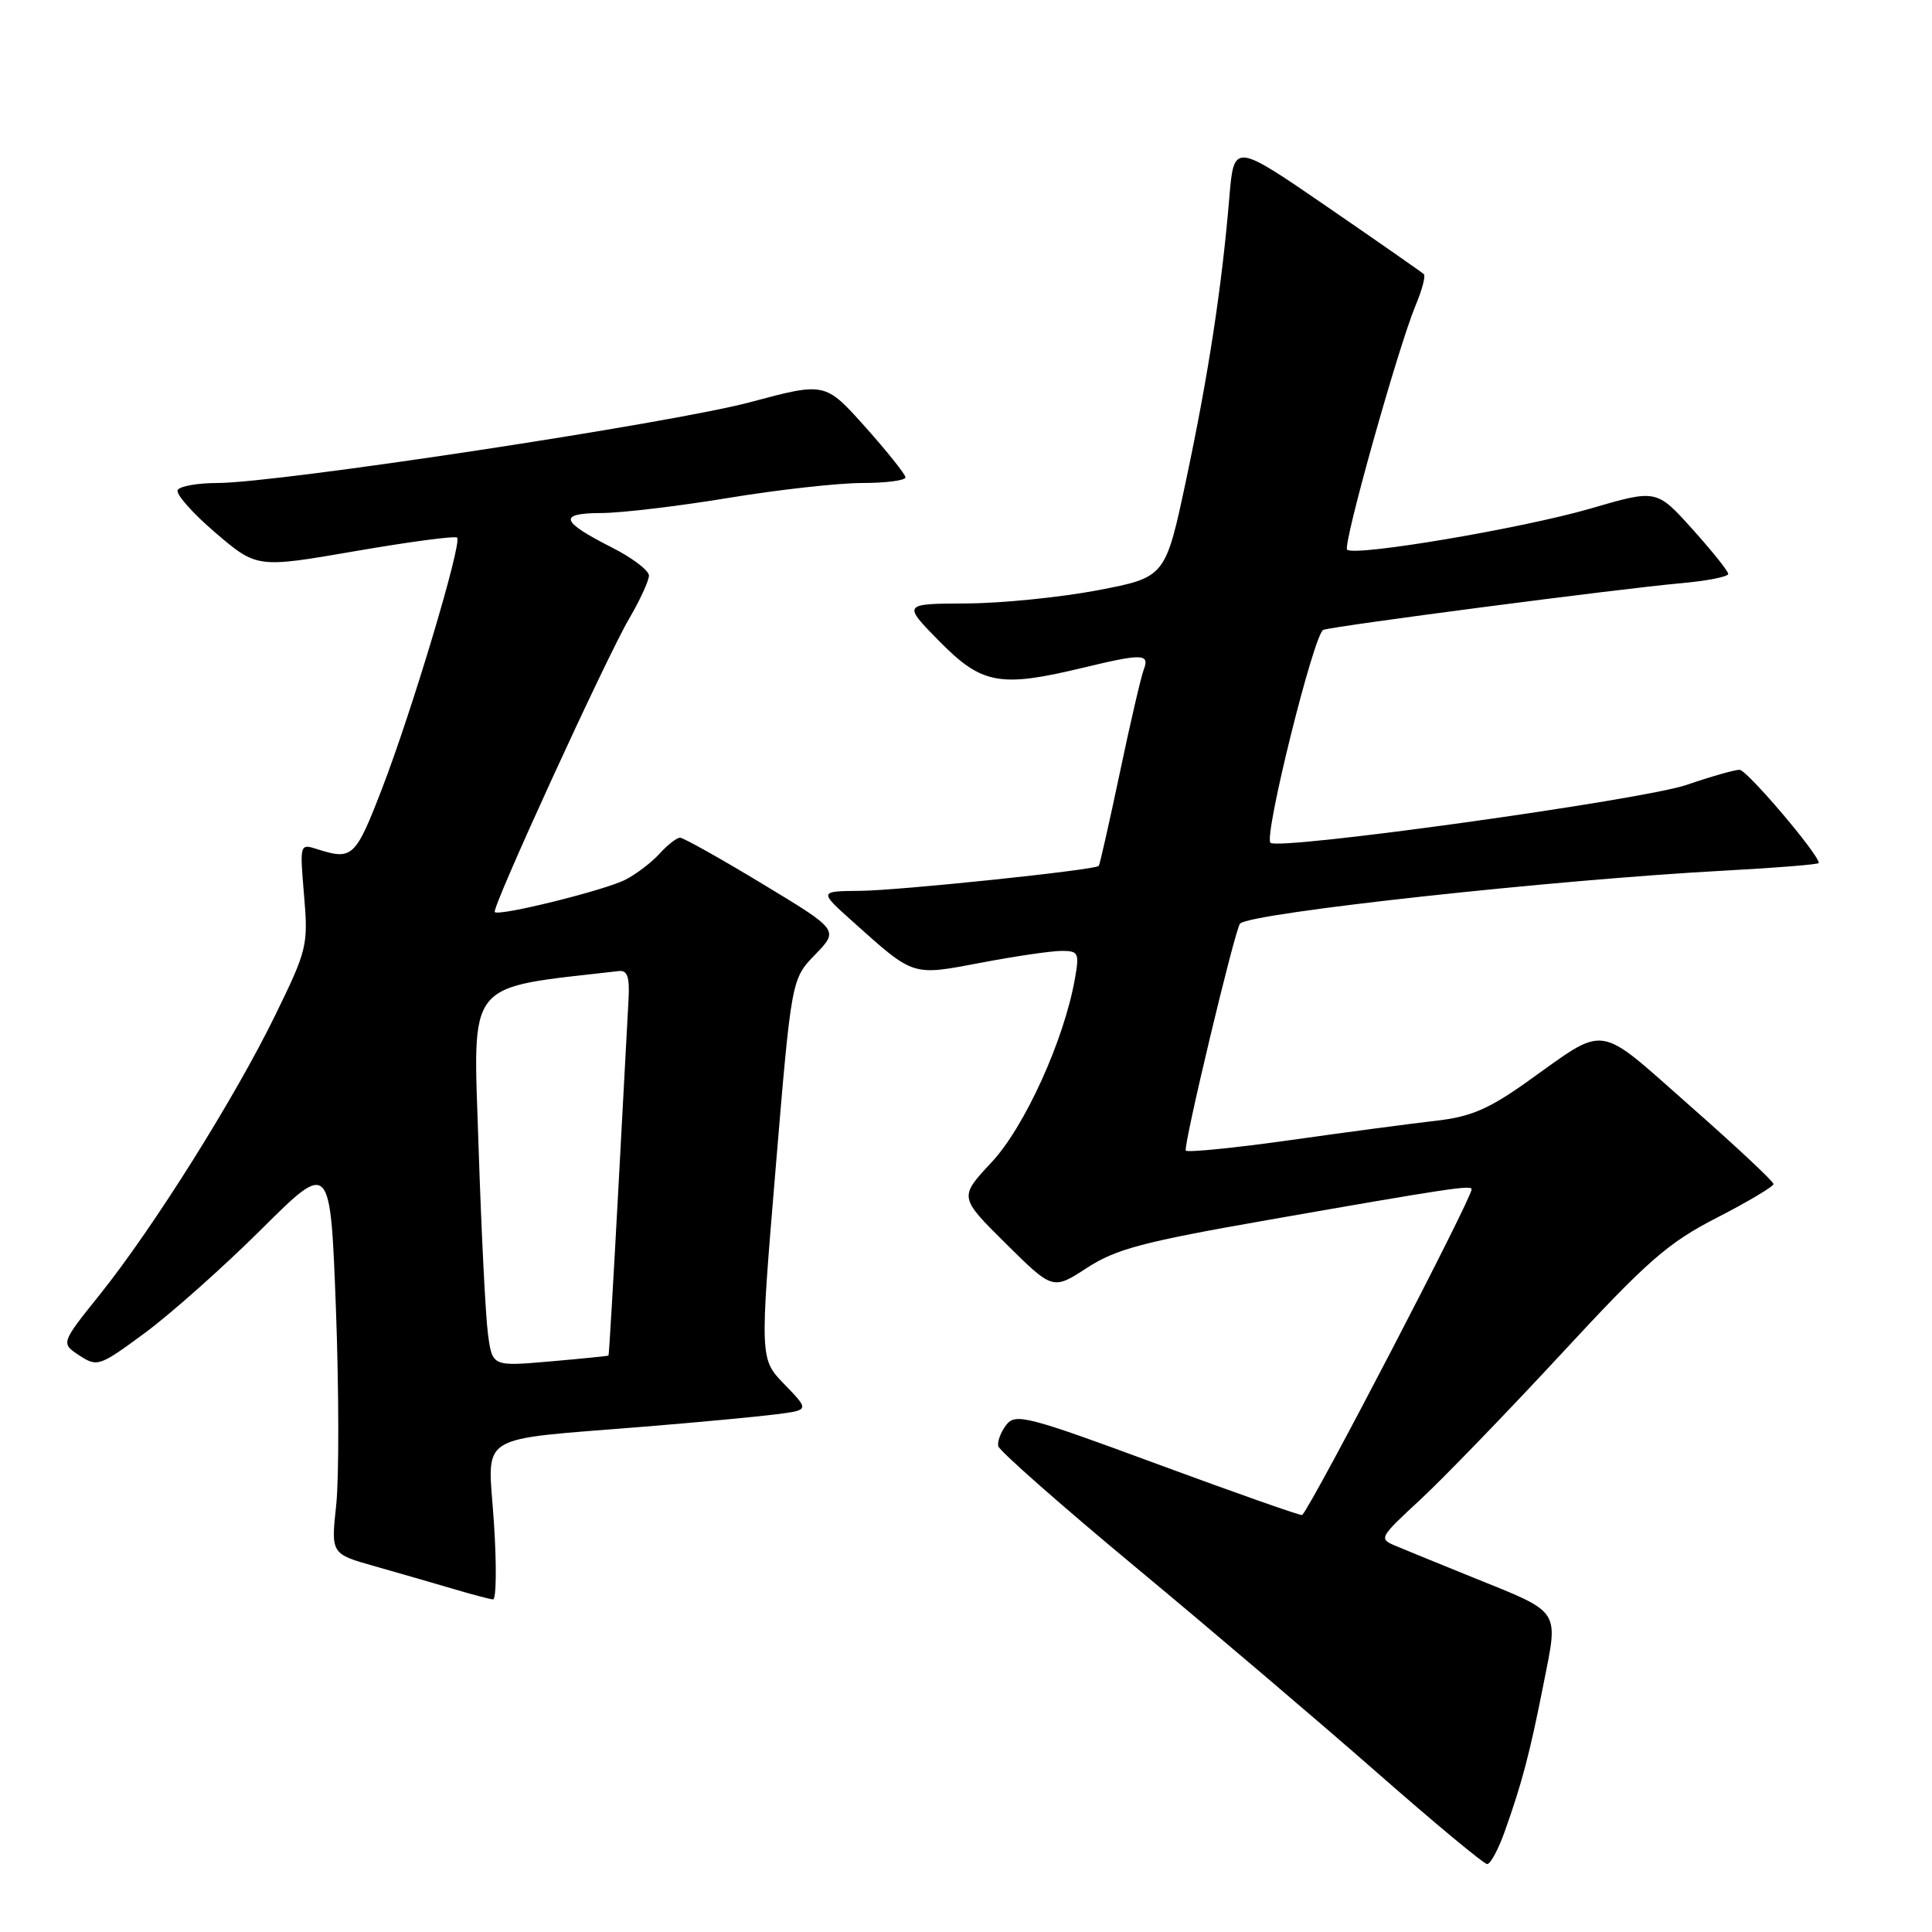 <?xml version="1.0" encoding="UTF-8" standalone="no"?>
<!DOCTYPE svg PUBLIC "-//W3C//DTD SVG 1.1//EN" "http://www.w3.org/Graphics/SVG/1.1/DTD/svg11.dtd" >
<svg xmlns="http://www.w3.org/2000/svg" xmlns:xlink="http://www.w3.org/1999/xlink" version="1.1" viewBox="0 0 256 256">
 <g >
 <path fill="currentColor"
d=" M 199.36 242.75 C 201.66 236.31 202.72 232.30 204.54 223.06 C 206.51 213.11 206.96 213.78 195.10 208.99 C 190.92 207.30 186.40 205.45 185.06 204.89 C 182.65 203.88 182.67 203.84 188.22 198.69 C 191.30 195.83 199.71 187.13 206.93 179.34 C 218.34 167.01 221.01 164.68 227.52 161.34 C 231.63 159.23 234.99 157.22 235.00 156.89 C 235.00 156.55 230.01 151.88 223.92 146.52 C 211.35 135.45 213.10 135.70 202.24 143.42 C 197.22 146.98 194.84 147.99 190.24 148.51 C 187.08 148.87 178.45 150.01 171.06 151.06 C 163.67 152.10 157.40 152.73 157.13 152.46 C 156.72 152.05 163.68 122.94 164.32 122.37 C 165.93 120.94 205.97 116.57 228.55 115.36 C 235.40 114.99 241.00 114.54 241.00 114.35 C 241.00 113.21 231.47 102.00 230.50 102.00 C 229.85 102.00 226.69 102.90 223.49 104.00 C 217.68 106.00 169.38 112.72 168.34 111.67 C 167.44 110.77 174.12 83.89 175.35 83.46 C 176.89 82.93 214.87 77.97 222.75 77.28 C 226.19 76.97 229.00 76.42 229.00 76.05 C 229.00 75.68 226.86 73.01 224.25 70.11 C 219.50 64.83 219.50 64.83 210.77 67.38 C 201.77 70.00 179.44 73.78 178.50 72.83 C 177.90 72.23 185.24 46.07 187.58 40.45 C 188.43 38.43 188.92 36.58 188.67 36.33 C 188.42 36.09 182.66 32.07 175.86 27.40 C 163.50 18.91 163.50 18.91 162.89 26.20 C 161.90 38.05 160.12 49.66 157.19 63.49 C 154.43 76.49 154.43 76.49 145.47 78.21 C 140.53 79.15 132.69 79.94 128.04 79.96 C 119.58 80.00 119.58 80.00 124.50 85.00 C 130.10 90.69 132.52 91.13 143.50 88.48 C 151.37 86.58 152.36 86.61 151.56 88.70 C 151.20 89.64 149.76 95.82 148.37 102.45 C 146.97 109.08 145.72 114.61 145.59 114.74 C 145.05 115.29 119.07 118.00 114.01 118.04 C 108.50 118.09 108.50 118.09 113.00 122.12 C 121.18 129.44 120.77 129.31 130.02 127.56 C 134.53 126.70 139.32 126.00 140.66 126.00 C 142.92 126.00 143.04 126.26 142.42 129.75 C 140.98 137.86 135.75 149.36 131.38 154.02 C 127.07 158.63 127.07 158.63 133.29 164.79 C 139.50 170.94 139.50 170.94 144.03 168.00 C 147.87 165.50 151.46 164.55 168.03 161.65 C 191.88 157.47 195.00 157.00 195.00 157.58 C 195.00 158.82 174.15 198.92 172.55 200.75 C 172.43 200.89 163.85 197.87 153.49 194.05 C 136.12 187.63 134.55 187.23 133.34 188.80 C 132.62 189.73 132.14 191.00 132.27 191.62 C 132.40 192.23 140.60 199.46 150.50 207.68 C 160.40 215.90 174.75 228.11 182.39 234.81 C 190.03 241.52 196.63 247.00 197.06 247.00 C 197.49 247.00 198.52 245.09 199.36 242.75 Z  M 65.44 201.65 C 64.64 189.66 62.67 190.90 85.50 189.03 C 92.65 188.45 100.47 187.71 102.87 187.40 C 107.24 186.84 107.24 186.84 103.96 183.45 C 100.67 180.07 100.67 180.07 102.77 154.90 C 104.87 129.73 104.87 129.73 108.02 126.48 C 111.16 123.24 111.16 123.24 101.03 117.12 C 95.46 113.75 90.55 111.00 90.11 111.00 C 89.67 111.00 88.45 111.95 87.41 113.10 C 86.36 114.26 84.32 115.82 82.88 116.56 C 80.15 117.97 66.08 121.45 65.56 120.85 C 65.12 120.34 80.25 87.32 83.35 82.00 C 84.80 79.53 85.98 76.95 85.99 76.27 C 85.99 75.59 83.78 73.91 81.07 72.54 C 74.25 69.08 73.92 68.00 79.69 67.98 C 82.34 67.97 89.90 67.07 96.50 65.98 C 103.10 64.89 111.09 64.00 114.25 64.00 C 117.41 64.00 119.99 63.66 119.98 63.25 C 119.96 62.84 117.56 59.83 114.64 56.56 C 109.33 50.63 109.33 50.63 99.41 53.29 C 88.99 56.08 36.85 63.99 28.81 64.00 C 26.23 64.00 23.86 64.41 23.55 64.92 C 23.24 65.42 25.47 67.96 28.51 70.56 C 34.04 75.28 34.04 75.28 47.07 73.03 C 54.24 71.79 60.31 70.98 60.57 71.24 C 61.26 71.93 54.63 94.09 50.62 104.50 C 47.11 113.60 46.69 114.00 42.10 112.54 C 39.71 111.77 39.71 111.77 40.29 118.64 C 40.85 125.24 40.71 125.84 36.48 134.50 C 31.15 145.43 20.36 162.62 13.28 171.47 C 8.05 177.99 8.05 177.99 10.51 179.60 C 12.90 181.16 13.17 181.07 19.24 176.59 C 22.68 174.04 29.61 167.88 34.64 162.88 C 43.77 153.80 43.77 153.80 44.51 173.36 C 44.91 184.12 44.93 195.84 44.55 199.41 C 43.85 205.90 43.85 205.90 49.68 207.54 C 52.88 208.45 57.52 209.79 60.00 210.52 C 62.48 211.26 64.87 211.89 65.32 211.93 C 65.77 211.97 65.82 207.34 65.44 201.65 Z  M 64.66 176.78 C 64.34 174.43 63.78 163.22 63.41 151.87 C 62.69 129.48 61.44 131.04 82.00 128.67 C 83.14 128.54 83.45 129.45 83.28 132.50 C 83.16 134.70 82.54 146.18 81.91 158.00 C 81.27 169.82 80.70 179.55 80.63 179.62 C 80.56 179.68 77.07 180.03 72.87 180.40 C 65.24 181.06 65.24 181.06 64.66 176.78 Z "/>
</g>
</svg>